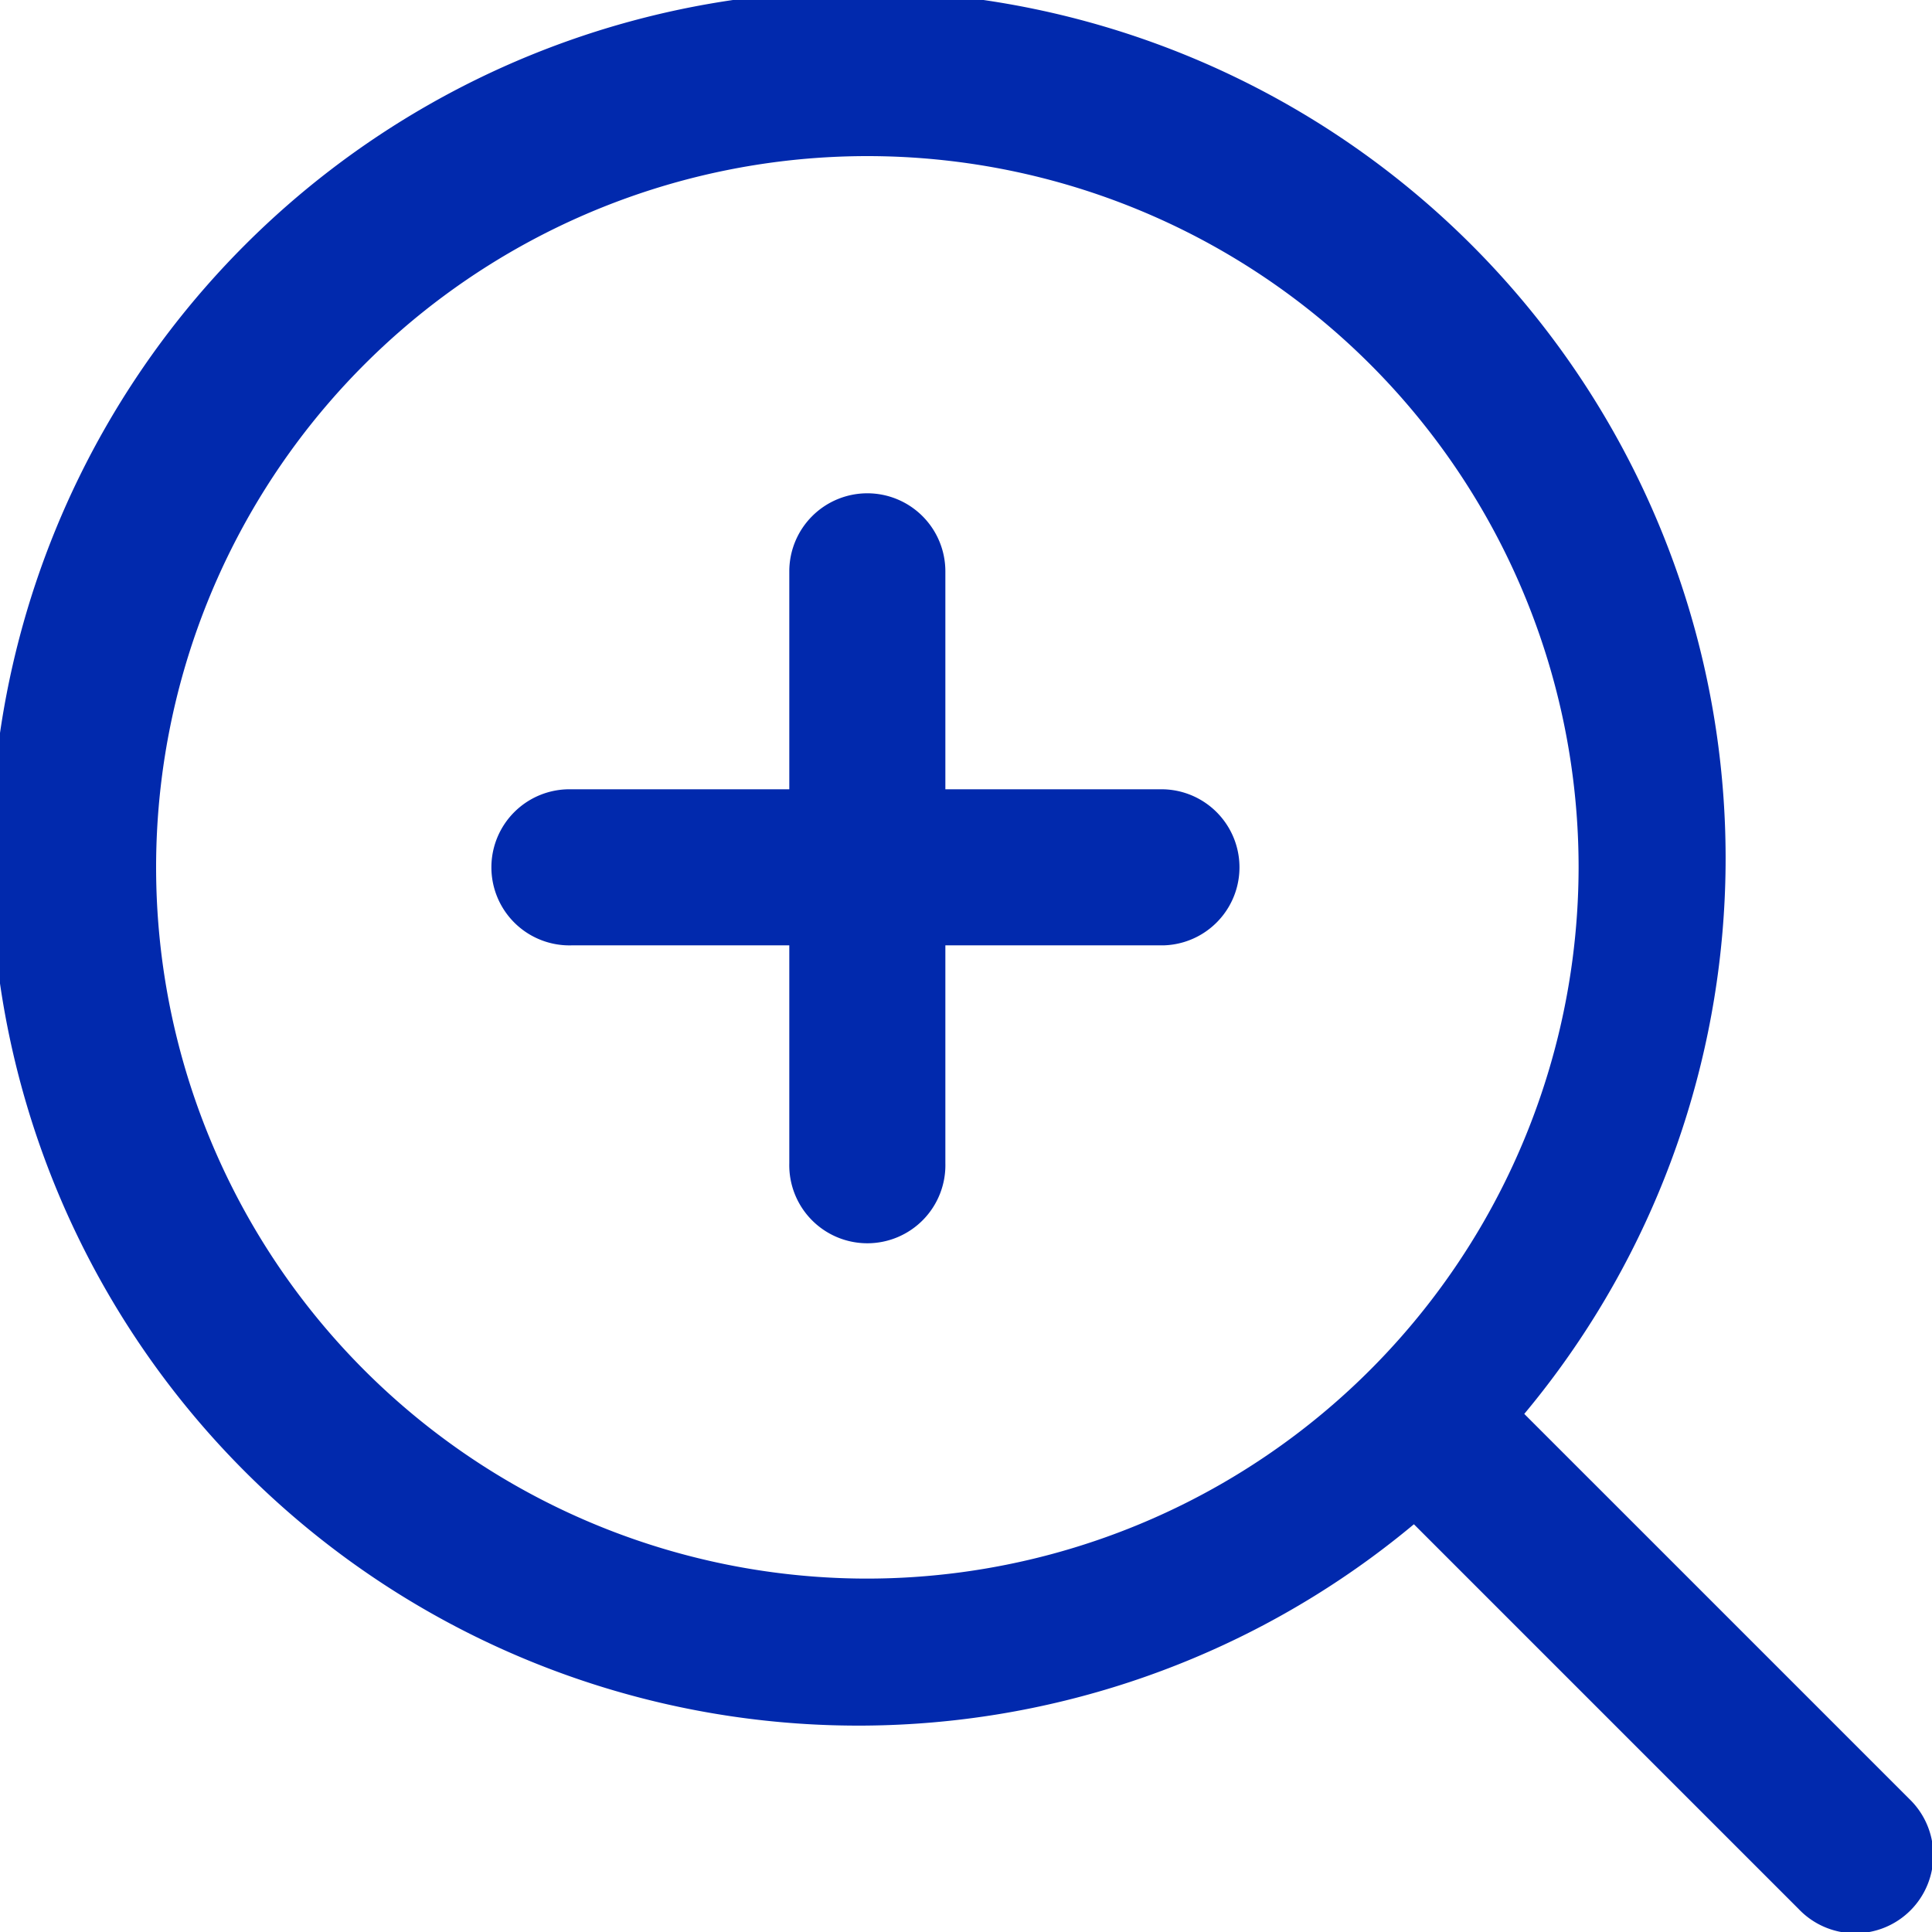 <svg xmlns="http://www.w3.org/2000/svg" viewBox="0 0 41.805 41.807"><defs><style>.a{fill:#0129ad;}</style></defs><g transform="translate(-159.424 -105.047)"><g transform="translate(159.424 105.047)"><path class="a" d="M32.039,5.5A18.768,18.768,0,1,0,5.5,32.039,18.768,18.768,0,0,0,32.039,5.5ZM18.768,34.158a15.39,15.39,0,1,1,15.39-15.39A15.408,15.408,0,0,1,18.768,34.158Z"/></g><g transform="translate(188.565 134.188)"><path class="a" d="M369.07,366.681l-9.287-9.287a1.689,1.689,0,0,0-2.388,2.388l9.287,9.287a1.689,1.689,0,1,0,2.388-2.388Z" transform="translate(-356.9 -356.899)"/></g><g transform="translate(176.503 115.721)"><path class="a" d="M210.861,130.732a1.689,1.689,0,0,0-1.689,1.689V145.23a1.689,1.689,0,1,0,3.377,0V132.421A1.689,1.689,0,0,0,210.861,130.732Z" transform="translate(-209.172 -130.732)"/></g><g transform="translate(170.098 122.126)"><path class="a" d="M145.23,209.172H132.421a1.689,1.689,0,1,0,0,3.377H145.23a1.689,1.689,0,0,0,0-3.377Z" transform="translate(-130.732 -209.172)"/></g></g></svg>